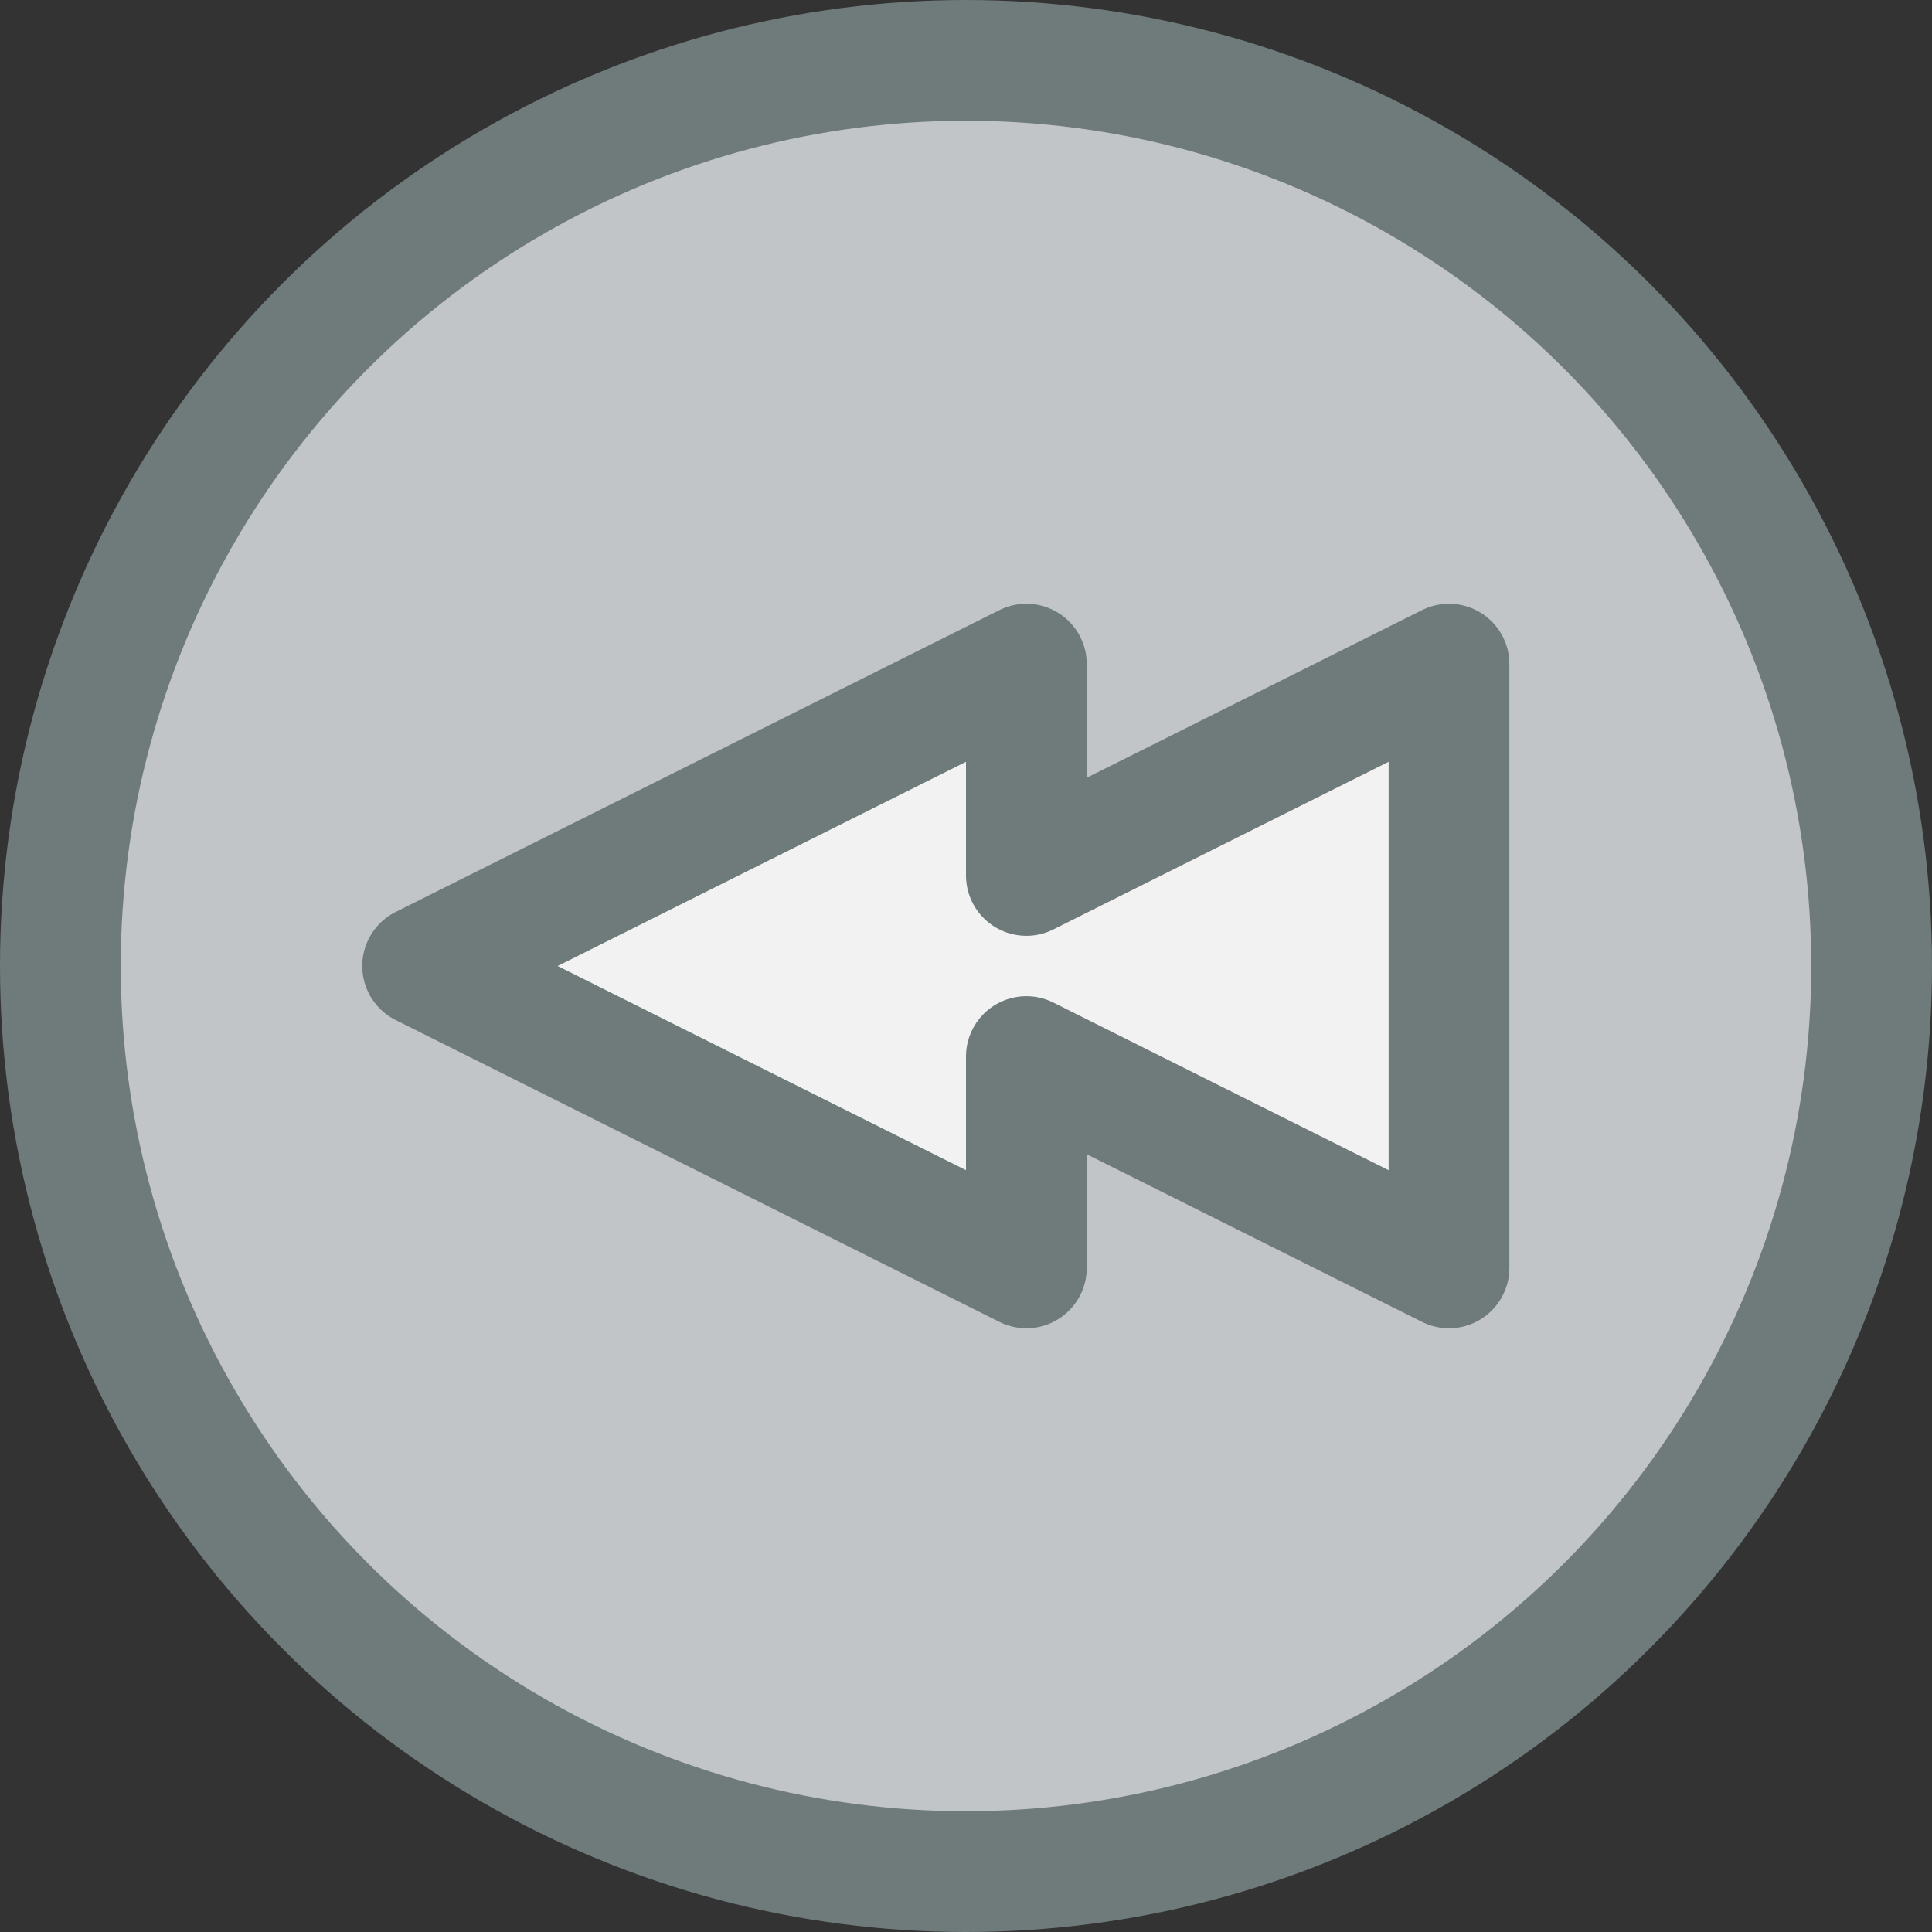 <svg xmlns="http://www.w3.org/2000/svg" viewBox="0 0 32 32"><rect x="0" y="0" width="32" height="32" fill="#333333" stroke="none"/><title>48-Music button</title><g id="_48-Music_button" data-name="48-Music button"><circle cx="16" cy="16" r="15" style="fill:#c1c5c8"/><polygon points="7 16 17 11 17 14.5 24 11 24 21 17 17.5 17 21 7 16" style="fill:#f2f2f2"/><circle cx="16" cy="16" r="15" style="fill:none;stroke:#6f7a7b;stroke-linecap:round;stroke-linejoin:round;stroke-width:2px"/><polygon points="7 16 17 21 17 17.5 24 21 24 11 17 14.5 17 11 7 16" style="fill:none;stroke:#6f7a7b;stroke-linecap:round;stroke-linejoin:round;stroke-width:2px"/></g></svg>